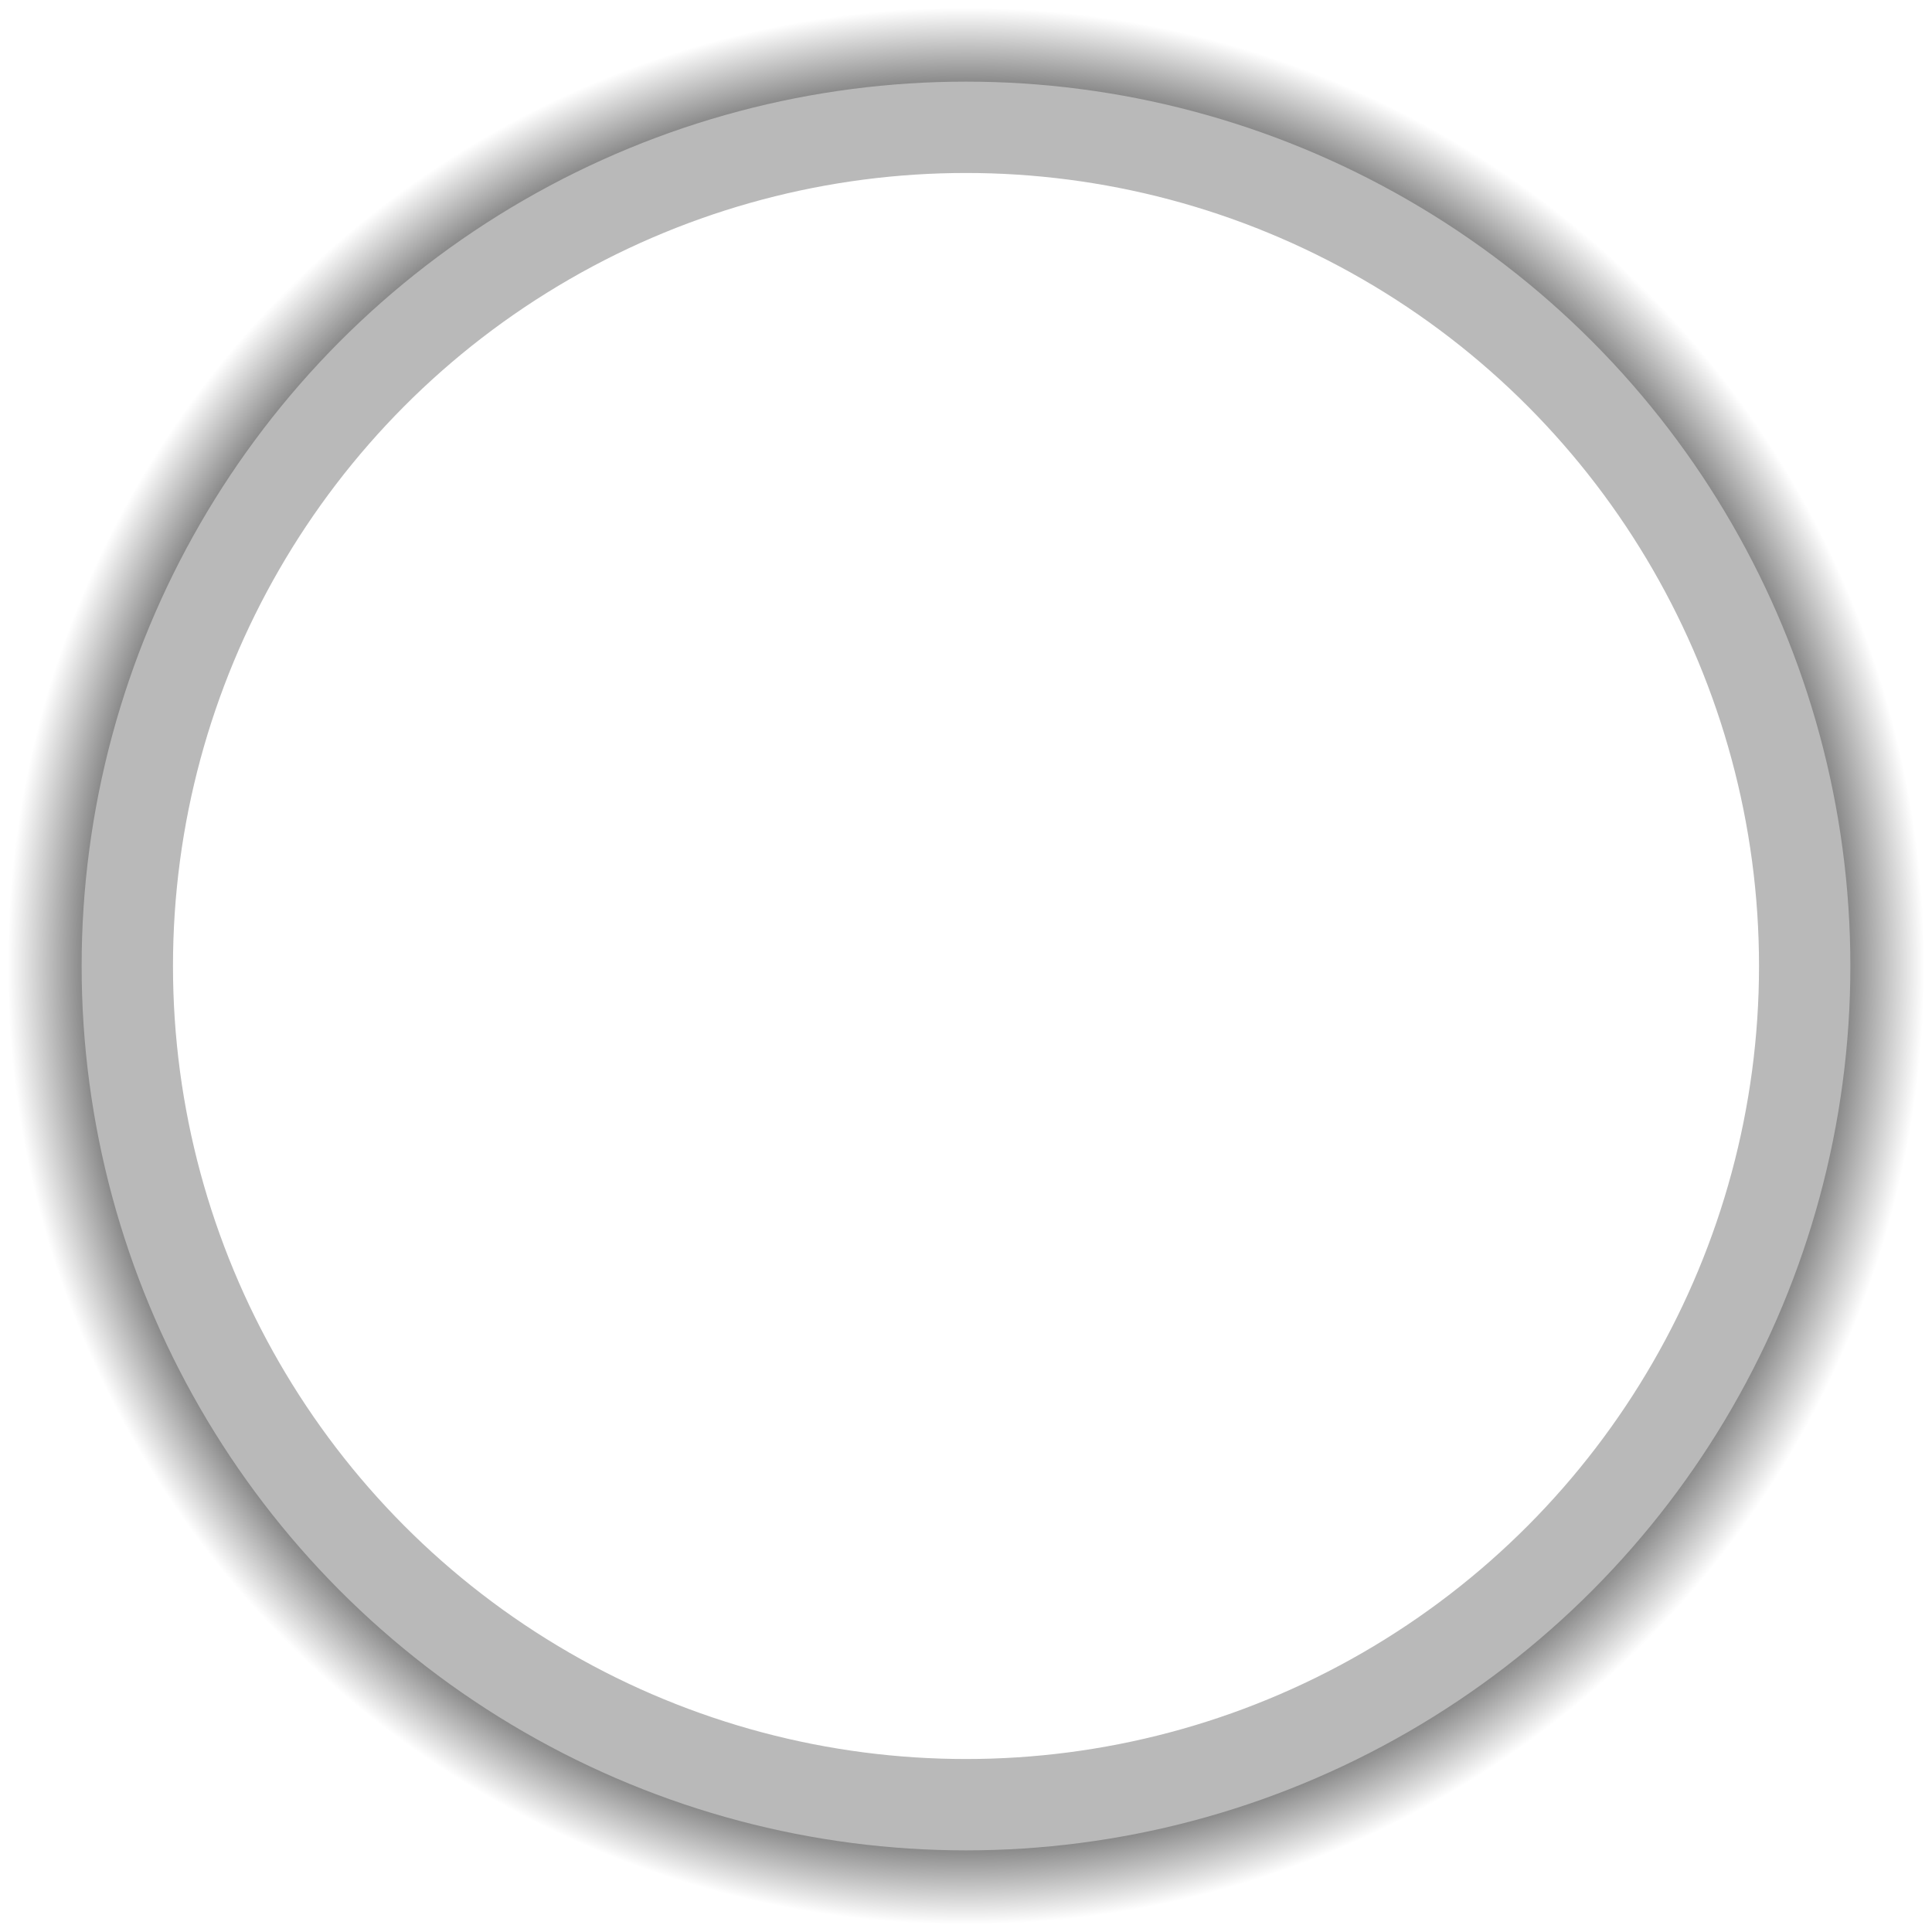 <?xml version="1.0" encoding="UTF-8" standalone="no"?>
<!-- Created with Inkscape (http://www.inkscape.org/) -->

<svg
   version="1.1"
   id="svg2"
   width="129"
   height="129"
   viewBox="0 0 129 129"
   sodipodi:docname="sliderb0.svg"
   inkscape:version="1.2.2 (b0a8486541, 2022-12-01)"
   inkscape:export-filename="sliderb0@2x.png"
   inkscape:export-xdpi="192"
   inkscape:export-ydpi="192"
   xml:space="preserve"
   xmlns:inkscape="http://www.inkscape.org/namespaces/inkscape"
   xmlns:sodipodi="http://sodipodi.sourceforge.net/DTD/sodipodi-0.dtd"
   xmlns:xlink="http://www.w3.org/1999/xlink"
   xmlns="http://www.w3.org/2000/svg"
   xmlns:svg="http://www.w3.org/2000/svg"><defs
     id="defs6"><linearGradient
       inkscape:collect="always"
       id="linearGradient1181"><stop
         style="stop-color:#000000;stop-opacity:0;"
         offset="0.863"
         id="stop1185" /><stop
         style="stop-color:#000000;stop-opacity:0.8;"
         offset="0.865"
         id="stop1177" /><stop
         style="stop-color:#000000;stop-opacity:0;"
         offset="1"
         id="stop1179" /></linearGradient><filter
       style="color-interpolation-filters:sRGB;"
       inkscape:label="Drop Shadow"
       id="filter1549"
       x="-0.099"
       y="-0.099"
       width="1.198"
       height="1.198"><feFlood
         flood-opacity="0.729"
         flood-color="rgb(0,0,0)"
         result="flood"
         id="feFlood1539" /><feComposite
         in="flood"
         in2="SourceGraphic"
         operator="in"
         result="composite1"
         id="feComposite1541" /><feGaussianBlur
         in="composite1"
         stdDeviation="4"
         result="blur"
         id="feGaussianBlur1543" /><feOffset
         dx="0"
         dy="0"
         result="offset"
         id="feOffset1545" /><feComposite
         in="SourceGraphic"
         in2="offset"
         operator="over"
         result="composite2"
         id="feComposite1547" /></filter><filter
       style="color-interpolation-filters:sRGB;"
       inkscape:label="Drop Shadow"
       id="filter1561"
       x="-0.108"
       y="-0.108"
       width="1.216"
       height="1.216"><feFlood
         flood-opacity="0.729"
         flood-color="rgb(0,0,0)"
         result="flood"
         id="feFlood1551" /><feComposite
         in="flood"
         in2="SourceGraphic"
         operator="in"
         result="composite1"
         id="feComposite1553" /><feGaussianBlur
         in="composite1"
         stdDeviation="4"
         result="blur"
         id="feGaussianBlur1555" /><feOffset
         dx="0"
         dy="0"
         result="offset"
         id="feOffset1557" /><feComposite
         in="SourceGraphic"
         in2="offset"
         operator="over"
         result="composite2"
         id="feComposite1559" /></filter><filter
       style="color-interpolation-filters:sRGB;"
       inkscape:label="Drop Shadow"
       id="filter1625"
       x="-0.115"
       y="-0.115"
       width="1.231"
       height="1.231"><feFlood
         flood-opacity="0.729"
         flood-color="rgb(0,0,0)"
         result="flood"
         id="feFlood1615" /><feComposite
         in="flood"
         in2="SourceGraphic"
         operator="in"
         result="composite1"
         id="feComposite1617" /><feGaussianBlur
         in="composite1"
         stdDeviation="4"
         result="blur"
         id="feGaussianBlur1619" /><feOffset
         dx="0"
         dy="0"
         result="offset"
         id="feOffset1621" /><feComposite
         in="SourceGraphic"
         in2="offset"
         operator="over"
         result="composite2"
         id="feComposite1623" /></filter><filter
       style="color-interpolation-filters:sRGB;"
       inkscape:label="Drop Shadow"
       id="filter1637"
       x="-0.108"
       y="-0.108"
       width="1.216"
       height="1.216"><feFlood
         flood-opacity="0.729"
         flood-color="rgb(0,0,0)"
         result="flood"
         id="feFlood1627" /><feComposite
         in="flood"
         in2="SourceGraphic"
         operator="in"
         result="composite1"
         id="feComposite1629" /><feGaussianBlur
         in="composite1"
         stdDeviation="4"
         result="blur"
         id="feGaussianBlur1631" /><feOffset
         dx="0"
         dy="0"
         result="offset"
         id="feOffset1633" /><feComposite
         in="SourceGraphic"
         in2="offset"
         operator="over"
         result="composite2"
         id="feComposite1635" /></filter><filter
       style="color-interpolation-filters:sRGB;"
       inkscape:label="Drop Shadow"
       id="filter2155"
       x="-0.104"
       y="-0.104"
       width="1.207"
       height="1.207"><feFlood
         flood-opacity="0.729"
         flood-color="rgb(0,0,0)"
         result="flood"
         id="feFlood2145" /><feComposite
         in="flood"
         in2="SourceGraphic"
         operator="in"
         result="composite1"
         id="feComposite2147" /><feGaussianBlur
         in="composite1"
         stdDeviation="4.3"
         result="blur"
         id="feGaussianBlur2149" /><feOffset
         dx="0"
         dy="0"
         result="offset"
         id="feOffset2151" /><feComposite
         in="SourceGraphic"
         in2="offset"
         operator="over"
         result="composite2"
         id="feComposite2153" /></filter><filter
       style="color-interpolation-filters:sRGB;"
       inkscape:label="Drop Shadow"
       id="filter890"
       x="-0.113"
       y="-0.113"
       width="1.226"
       height="1.226"><feFlood
         flood-opacity="0.729"
         flood-color="rgb(255,255,255)"
         result="flood"
         id="feFlood880" /><feComposite
         in="flood"
         in2="SourceGraphic"
         operator="in"
         result="composite1"
         id="feComposite882" /><feGaussianBlur
         in="composite1"
         stdDeviation="4"
         result="blur"
         id="feGaussianBlur884" /><feOffset
         dx="0"
         dy="0"
         result="offset"
         id="feOffset886" /><feComposite
         in="SourceGraphic"
         in2="offset"
         operator="over"
         result="composite2"
         id="feComposite888" /></filter><filter
       style="color-interpolation-filters:sRGB"
       inkscape:label="Drop Shadow"
       id="filter3312"
       x="-0.086"
       y="-0.086"
       width="1.172"
       height="1.172"><feFlood
         flood-opacity="0.729"
         flood-color="rgb(255,255,255)"
         result="flood"
         id="feFlood3302" /><feComposite
         in="flood"
         in2="SourceGraphic"
         operator="in"
         result="composite1"
         id="feComposite3304" /><feGaussianBlur
         in="composite1"
         stdDeviation="4"
         result="blur"
         id="feGaussianBlur3306" /><feOffset
         dx="0"
         dy="0"
         result="offset"
         id="feOffset3308" /><feComposite
         in="SourceGraphic"
         in2="offset"
         operator="over"
         result="composite2"
         id="feComposite3310" /></filter><filter
       style="color-interpolation-filters:sRGB;"
       inkscape:label="Drop Shadow"
       id="filter1525"
       x="-0.092"
       y="-0.092"
       width="1.183"
       height="1.183"><feFlood
         flood-opacity="1"
         flood-color="rgb(0,0,0)"
         result="flood"
         id="feFlood1515" /><feComposite
         in="SourceGraphic"
         in2="flood"
         operator="in"
         result="composite1"
         id="feComposite1517" /><feGaussianBlur
         in="composite1"
         stdDeviation="3"
         result="blur"
         id="feGaussianBlur1519" /><feOffset
         dx="0"
         dy="0"
         result="offset"
         id="feOffset1521" /><feComposite
         in="SourceGraphic"
         in2="offset"
         operator="over"
         result="composite2"
         id="feComposite1523" /></filter><filter
       style="color-interpolation-filters:sRGB"
       inkscape:label="Drop Shadow"
       id="filter3312-3"
       x="-0.13"
       y="-0.13"
       width="1.26"
       height="1.26"><feFlood
         flood-opacity="0.729"
         flood-color="rgb(255,255,255)"
         result="flood"
         id="feFlood3302-6" /><feComposite
         in="flood"
         in2="SourceGraphic"
         operator="in"
         result="composite1"
         id="feComposite3304-7" /><feGaussianBlur
         in="composite1"
         stdDeviation="4"
         result="blur"
         id="feGaussianBlur3306-5" /><feOffset
         dx="0"
         dy="0"
         result="offset"
         id="feOffset3308-3" /><feComposite
         in="SourceGraphic"
         in2="offset"
         operator="over"
         result="composite2"
         id="feComposite3310-5" /></filter><filter
       style="color-interpolation-filters:sRGB"
       inkscape:label="Drop Shadow"
       id="filter1957"
       x="-0.13"
       y="-0.13"
       width="1.26"
       height="1.26"><feFlood
         flood-opacity="1"
         flood-color="rgb(0,0,0)"
         result="flood"
         id="feFlood1947" /><feComposite
         in="SourceGraphic"
         in2="flood"
         operator="in"
         result="composite1"
         id="feComposite1949" /><feGaussianBlur
         in="composite1"
         stdDeviation="4"
         result="blur"
         id="feGaussianBlur1951" /><feOffset
         dx="0"
         dy="0"
         result="offset"
         id="feOffset1953" /><feComposite
         in="SourceGraphic"
         in2="offset"
         operator="over"
         result="composite2"
         id="feComposite1955" /></filter><filter
       style="color-interpolation-filters:sRGB"
       inkscape:label="Drop Shadow"
       id="filter1957-7"
       x="-0.12"
       y="-0.12"
       width="1.239"
       height="1.239"><feFlood
         flood-opacity="1"
         flood-color="rgb(0,0,0)"
         result="flood"
         id="feFlood1947-0" /><feComposite
         in="SourceGraphic"
         in2="flood"
         operator="in"
         result="composite1"
         id="feComposite1949-9" /><feGaussianBlur
         in="composite1"
         stdDeviation="4"
         result="blur"
         id="feGaussianBlur1951-3" /><feOffset
         dx="0"
         dy="0"
         result="offset"
         id="feOffset1953-6" /><feComposite
         in="SourceGraphic"
         in2="offset"
         operator="over"
         result="composite2"
         id="feComposite1955-0" /></filter><filter
       style="color-interpolation-filters:sRGB;"
       inkscape:label="Drop Shadow"
       id="filter374"
       x="-0.07"
       y="-0.07"
       width="1.14"
       height="1.14"><feFlood
         flood-opacity="1"
         flood-color="rgb(0,0,0)"
         result="flood"
         id="feFlood364" /><feComposite
         in="SourceGraphic"
         in2="flood"
         operator="in"
         result="composite1"
         id="feComposite366" /><feGaussianBlur
         in="composite1"
         stdDeviation="2"
         result="blur"
         id="feGaussianBlur368" /><feOffset
         dx="0"
         dy="0"
         result="offset"
         id="feOffset370" /><feComposite
         in="SourceGraphic"
         in2="offset"
         operator="over"
         result="composite2"
         id="feComposite372" /></filter><radialGradient
       inkscape:collect="always"
       xlink:href="#linearGradient1181"
       id="radialGradient1183"
       cx="64.5"
       cy="64.5"
       fx="64.5"
       fy="64.5"
       r="64"
       gradientUnits="userSpaceOnUse" /><filter
       style="color-interpolation-filters:sRGB;"
       inkscape:label="Drop Shadow"
       id="filter1549-5"
       x="-0.099"
       y="-0.099"
       width="1.198"
       height="1.198"><feFlood
         flood-opacity="0.729"
         flood-color="rgb(0,0,0)"
         result="flood"
         id="feFlood1539-6" /><feComposite
         in="flood"
         in2="SourceGraphic"
         operator="in"
         result="composite1"
         id="feComposite1541-2" /><feGaussianBlur
         in="composite1"
         stdDeviation="4"
         result="blur"
         id="feGaussianBlur1543-9" /><feOffset
         dx="0"
         dy="0"
         result="offset"
         id="feOffset1545-1" /><feComposite
         in="SourceGraphic"
         in2="offset"
         operator="over"
         result="composite2"
         id="feComposite1547-2" /></filter><filter
       style="color-interpolation-filters:sRGB;"
       inkscape:label="Drop Shadow"
       id="filter1561-7"
       x="-0.108"
       y="-0.108"
       width="1.216"
       height="1.216"><feFlood
         flood-opacity="0.729"
         flood-color="rgb(0,0,0)"
         result="flood"
         id="feFlood1551-0" /><feComposite
         in="flood"
         in2="SourceGraphic"
         operator="in"
         result="composite1"
         id="feComposite1553-9" /><feGaussianBlur
         in="composite1"
         stdDeviation="4"
         result="blur"
         id="feGaussianBlur1555-3" /><feOffset
         dx="0"
         dy="0"
         result="offset"
         id="feOffset1557-6" /><feComposite
         in="SourceGraphic"
         in2="offset"
         operator="over"
         result="composite2"
         id="feComposite1559-0" /></filter><filter
       style="color-interpolation-filters:sRGB;"
       inkscape:label="Drop Shadow"
       id="filter1625-6"
       x="-0.115"
       y="-0.115"
       width="1.231"
       height="1.231"><feFlood
         flood-opacity="0.729"
         flood-color="rgb(0,0,0)"
         result="flood"
         id="feFlood1615-2" /><feComposite
         in="flood"
         in2="SourceGraphic"
         operator="in"
         result="composite1"
         id="feComposite1617-6" /><feGaussianBlur
         in="composite1"
         stdDeviation="4"
         result="blur"
         id="feGaussianBlur1619-1" /><feOffset
         dx="0"
         dy="0"
         result="offset"
         id="feOffset1621-8" /><feComposite
         in="SourceGraphic"
         in2="offset"
         operator="over"
         result="composite2"
         id="feComposite1623-7" /></filter><filter
       style="color-interpolation-filters:sRGB;"
       inkscape:label="Drop Shadow"
       id="filter1637-9"
       x="-0.108"
       y="-0.108"
       width="1.216"
       height="1.216"><feFlood
         flood-opacity="0.729"
         flood-color="rgb(0,0,0)"
         result="flood"
         id="feFlood1627-2" /><feComposite
         in="flood"
         in2="SourceGraphic"
         operator="in"
         result="composite1"
         id="feComposite1629-0" /><feGaussianBlur
         in="composite1"
         stdDeviation="4"
         result="blur"
         id="feGaussianBlur1631-2" /><feOffset
         dx="0"
         dy="0"
         result="offset"
         id="feOffset1633-3" /><feComposite
         in="SourceGraphic"
         in2="offset"
         operator="over"
         result="composite2"
         id="feComposite1635-7" /></filter><filter
       style="color-interpolation-filters:sRGB;"
       inkscape:label="Drop Shadow"
       id="filter2155-5"
       x="-0.104"
       y="-0.104"
       width="1.207"
       height="1.207"><feFlood
         flood-opacity="0.729"
         flood-color="rgb(0,0,0)"
         result="flood"
         id="feFlood2145-9" /><feComposite
         in="flood"
         in2="SourceGraphic"
         operator="in"
         result="composite1"
         id="feComposite2147-2" /><feGaussianBlur
         in="composite1"
         stdDeviation="4.3"
         result="blur"
         id="feGaussianBlur2149-2" /><feOffset
         dx="0"
         dy="0"
         result="offset"
         id="feOffset2151-8" /><feComposite
         in="SourceGraphic"
         in2="offset"
         operator="over"
         result="composite2"
         id="feComposite2153-9" /></filter><filter
       style="color-interpolation-filters:sRGB;"
       inkscape:label="Drop Shadow"
       id="filter890-7"
       x="-0.113"
       y="-0.113"
       width="1.226"
       height="1.226"><feFlood
         flood-opacity="0.729"
         flood-color="rgb(255,255,255)"
         result="flood"
         id="feFlood880-3" /><feComposite
         in="flood"
         in2="SourceGraphic"
         operator="in"
         result="composite1"
         id="feComposite882-6" /><feGaussianBlur
         in="composite1"
         stdDeviation="4"
         result="blur"
         id="feGaussianBlur884-1" /><feOffset
         dx="0"
         dy="0"
         result="offset"
         id="feOffset886-2" /><feComposite
         in="SourceGraphic"
         in2="offset"
         operator="over"
         result="composite2"
         id="feComposite888-9" /></filter><filter
       style="color-interpolation-filters:sRGB"
       inkscape:label="Drop Shadow"
       id="filter3312-31"
       x="-0.086"
       y="-0.086"
       width="1.172"
       height="1.172"><feFlood
         flood-opacity="0.729"
         flood-color="rgb(255,255,255)"
         result="flood"
         id="feFlood3302-9" /><feComposite
         in="flood"
         in2="SourceGraphic"
         operator="in"
         result="composite1"
         id="feComposite3304-4" /><feGaussianBlur
         in="composite1"
         stdDeviation="4"
         result="blur"
         id="feGaussianBlur3306-7" /><feOffset
         dx="0"
         dy="0"
         result="offset"
         id="feOffset3308-8" /><feComposite
         in="SourceGraphic"
         in2="offset"
         operator="over"
         result="composite2"
         id="feComposite3310-4" /></filter><filter
       style="color-interpolation-filters:sRGB;"
       inkscape:label="Drop Shadow"
       id="filter1525-5"
       x="-0.092"
       y="-0.092"
       width="1.183"
       height="1.183"><feFlood
         flood-opacity="1"
         flood-color="rgb(0,0,0)"
         result="flood"
         id="feFlood1515-0" /><feComposite
         in="SourceGraphic"
         in2="flood"
         operator="in"
         result="composite1"
         id="feComposite1517-3" /><feGaussianBlur
         in="composite1"
         stdDeviation="3"
         result="blur"
         id="feGaussianBlur1519-6" /><feOffset
         dx="0"
         dy="0"
         result="offset"
         id="feOffset1521-1" /><feComposite
         in="SourceGraphic"
         in2="offset"
         operator="over"
         result="composite2"
         id="feComposite1523-0" /></filter><filter
       style="color-interpolation-filters:sRGB"
       inkscape:label="Drop Shadow"
       id="filter3312-3-6"
       x="-0.13"
       y="-0.13"
       width="1.26"
       height="1.26"><feFlood
         flood-opacity="0.729"
         flood-color="rgb(255,255,255)"
         result="flood"
         id="feFlood3302-6-3" /><feComposite
         in="flood"
         in2="SourceGraphic"
         operator="in"
         result="composite1"
         id="feComposite3304-7-2" /><feGaussianBlur
         in="composite1"
         stdDeviation="4"
         result="blur"
         id="feGaussianBlur3306-5-0" /><feOffset
         dx="0"
         dy="0"
         result="offset"
         id="feOffset3308-3-6" /><feComposite
         in="SourceGraphic"
         in2="offset"
         operator="over"
         result="composite2"
         id="feComposite3310-5-1" /></filter><filter
       style="color-interpolation-filters:sRGB"
       inkscape:label="Drop Shadow"
       id="filter1957-5"
       x="-0.13"
       y="-0.13"
       width="1.26"
       height="1.26"><feFlood
         flood-opacity="1"
         flood-color="rgb(0,0,0)"
         result="flood"
         id="feFlood1947-5" /><feComposite
         in="SourceGraphic"
         in2="flood"
         operator="in"
         result="composite1"
         id="feComposite1949-4" /><feGaussianBlur
         in="composite1"
         stdDeviation="4"
         result="blur"
         id="feGaussianBlur1951-7" /><feOffset
         dx="0"
         dy="0"
         result="offset"
         id="feOffset1953-65" /><feComposite
         in="SourceGraphic"
         in2="offset"
         operator="over"
         result="composite2"
         id="feComposite1955-6" /></filter><filter
       style="color-interpolation-filters:sRGB"
       inkscape:label="Drop Shadow"
       id="filter1957-7-9"
       x="-0.12"
       y="-0.12"
       width="1.239"
       height="1.239"><feFlood
         flood-opacity="1"
         flood-color="rgb(0,0,0)"
         result="flood"
         id="feFlood1947-0-3" /><feComposite
         in="SourceGraphic"
         in2="flood"
         operator="in"
         result="composite1"
         id="feComposite1949-9-7" /><feGaussianBlur
         in="composite1"
         stdDeviation="4"
         result="blur"
         id="feGaussianBlur1951-3-4" /><feOffset
         dx="0"
         dy="0"
         result="offset"
         id="feOffset1953-6-5" /><feComposite
         in="SourceGraphic"
         in2="offset"
         operator="over"
         result="composite2"
         id="feComposite1955-0-2" /></filter><filter
       style="color-interpolation-filters:sRGB;"
       inkscape:label="Drop Shadow"
       id="filter374-5"
       x="-0.07"
       y="-0.07"
       width="1.14"
       height="1.14"><feFlood
         flood-opacity="1"
         flood-color="rgb(0,0,0)"
         result="flood"
         id="feFlood364-4" /><feComposite
         in="SourceGraphic"
         in2="flood"
         operator="in"
         result="composite1"
         id="feComposite366-7" /><feGaussianBlur
         in="composite1"
         stdDeviation="2"
         result="blur"
         id="feGaussianBlur368-4" /><feOffset
         dx="0"
         dy="0"
         result="offset"
         id="feOffset370-4" /><feComposite
         in="SourceGraphic"
         in2="offset"
         operator="over"
         result="composite2"
         id="feComposite372-3" /></filter></defs><sodipodi:namedview
     id="namedview4"
     pagecolor="#5d5d5d"
     bordercolor="#eeeeee"
     borderopacity="1"
     inkscape:showpageshadow="0"
     inkscape:pageopacity="0"
     inkscape:pagecheckerboard="0"
     inkscape:deskcolor="#505050"
     showgrid="false"
     inkscape:zoom="3.3506624"
     inkscape:cx="116.24567"
     inkscape:cy="66.554004"
     inkscape:window-width="2560"
     inkscape:window-height="1572"
     inkscape:window-x="0"
     inkscape:window-y="0"
     inkscape:window-maximized="1"
     inkscape:current-layer="g8" /><g
     inkscape:groupmode="layer"
     inkscape:label="Image"
     id="g8"><circle
       style="display:inline;fill:url(#radialGradient1183);fill-opacity:1;stroke:none;stroke-width:4;stroke-linecap:round;stroke-linejoin:bevel;stroke-dasharray:none;stroke-opacity:0.3"
       id="circle376"
       cx="64.5"
       cy="64.5"
       inkscape:label="circleShadow"
       r="64" /><circle
       style="fill:#ffffff;fill-opacity:0.1;fill-rule:evenodd;stroke:none"
       id="path543"
       cx="64.5"
       cy="64.5"
       inkscape:label="circleUnder"
       r="50" /><circle
       style="display:inline;fill:none;fill-opacity:0.75;stroke:#b9b9b9;stroke-width:6.1;stroke-linecap:round;stroke-linejoin:bevel;stroke-dasharray:none;stroke-opacity:1;filter:url(#filter374)"
       id="circle1861"
       cx="64.5"
       cy="64.5"
       inkscape:label="circle"
       r="56" /></g></svg>

